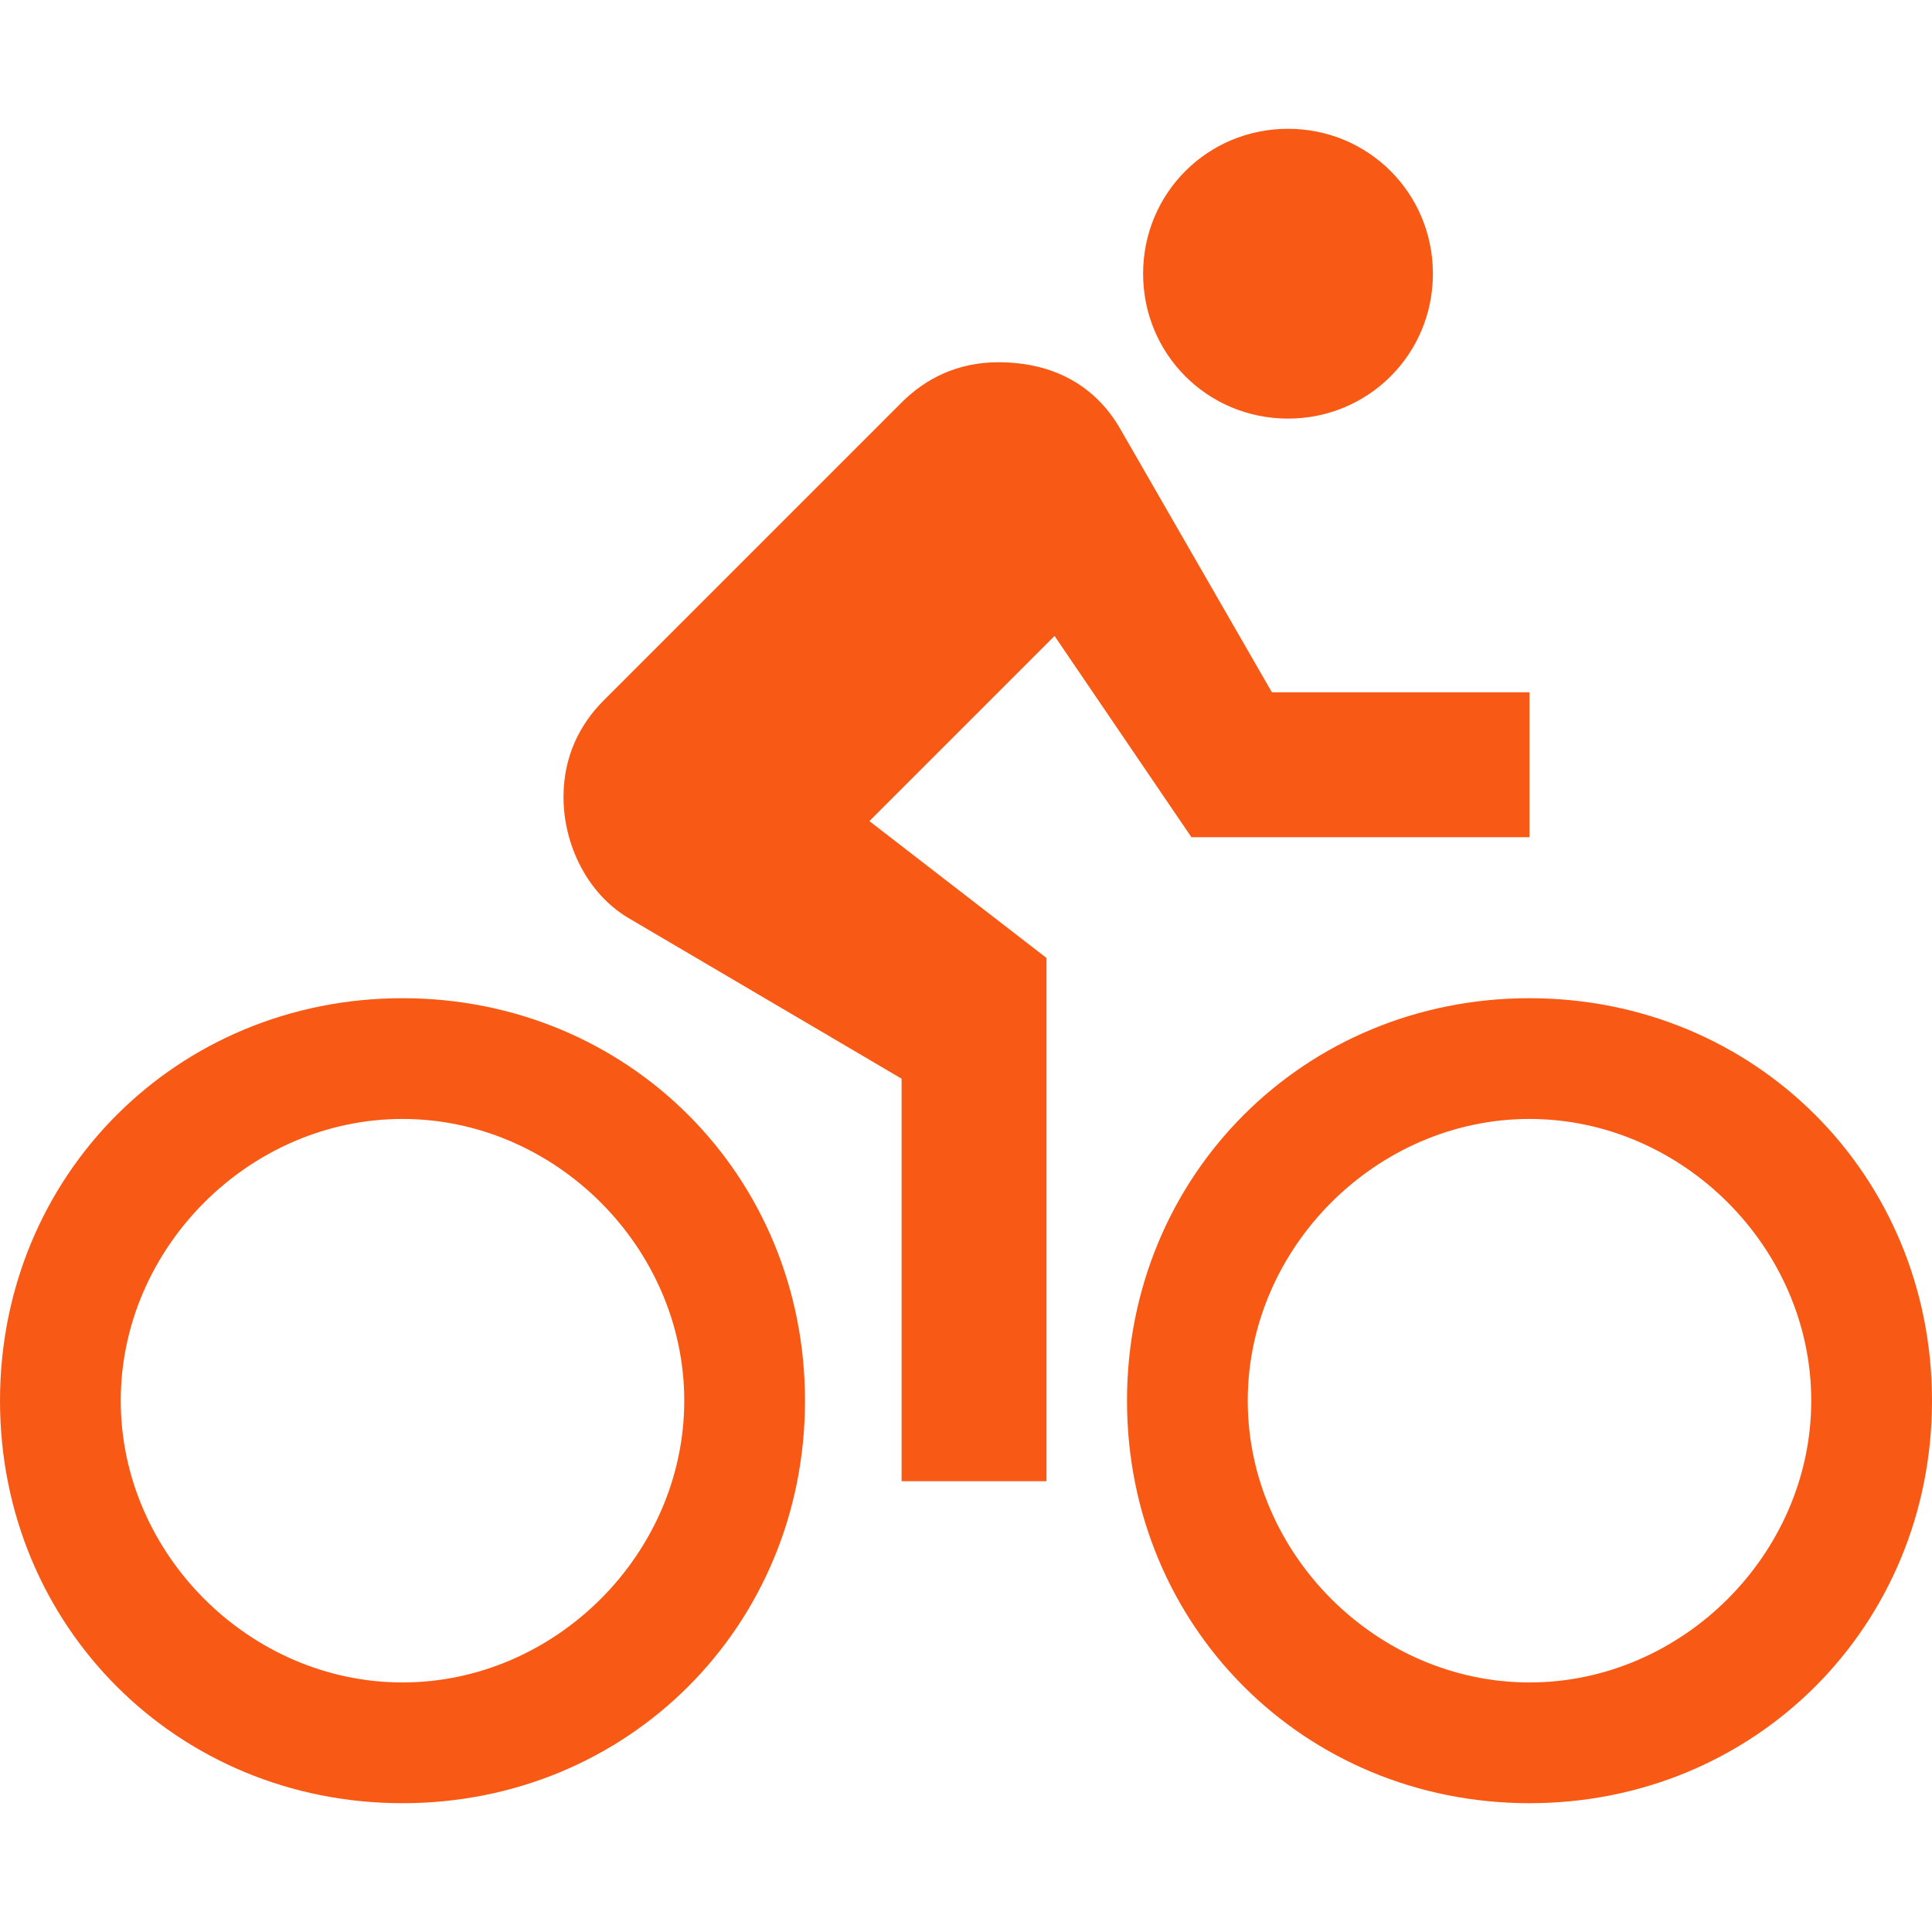 <?xml version="1.0" encoding="iso-8859-1"?>
<!-- Generator: Adobe Illustrator 16.0.0, SVG Export Plug-In . SVG Version: 6.00 Build 0)  -->
<!DOCTYPE svg PUBLIC "-//W3C//DTD SVG 1.1//EN" "http://www.w3.org/Graphics/SVG/1.1/DTD/svg11.dtd">
<svg xmlns="http://www.w3.org/2000/svg" xmlns:xlink="http://www.w3.org/1999/xlink" version="1.1" id="Capa_1" x="0px" y="0px" width="512px" height="512px" viewBox="0 0 612 612" style="enable-background:new 0 0 612 612;" xml:space="preserve">
<g>
	<g id="directions-bike">
		<path d="M408,132.6c25.5,0,45.9-20.4,45.9-45.9S433.5,40.8,408,40.8s-45.9,20.4-45.9,45.9S382.5,132.6,408,132.6z M484.5,316.2    c-71.4,0-127.5,56.1-127.5,127.5s56.1,127.5,127.5,127.5S612,515.101,612,443.7S555.9,316.2,484.5,316.2z M484.5,532.95    c-48.45,0-89.25-40.801-89.25-89.25c0-48.451,40.8-89.25,89.25-89.25s89.25,40.799,89.25,89.25    C573.75,492.149,532.95,532.95,484.5,532.95z M377.4,265.2h107.1v-45.9h-81.6l-48.45-84.15c-7.65-12.75-20.4-20.4-38.25-20.4    c-12.75,0-22.95,5.1-30.6,12.75l-94.35,94.35c-7.65,7.65-12.75,17.85-12.75,30.6c0,15.3,7.65,30.6,20.4,38.25l86.7,51v127.5h45.9    V303.45l-56.1-43.35l58.65-58.65L377.4,265.2z M127.5,316.2C56.1,316.2,0,372.3,0,443.7s56.1,127.5,127.5,127.5    S255,515.101,255,443.7S198.9,316.2,127.5,316.2z M127.5,532.95c-48.45,0-89.25-40.801-89.25-89.25    c0-48.451,40.8-89.25,89.25-89.25s89.25,40.799,89.25,89.25C216.75,492.149,175.95,532.95,127.5,532.95z" fill="#f85a16"/>
	</g>
</g>
<g>
</g>
<g>
</g>
<g>
</g>
<g>
</g>
<g>
</g>
<g>
</g>
<g>
</g>
<g>
</g>
<g>
</g>
<g>
</g>
<g>
</g>
<g>
</g>
<g>
</g>
<g>
</g>
<g>
</g>
</svg>
